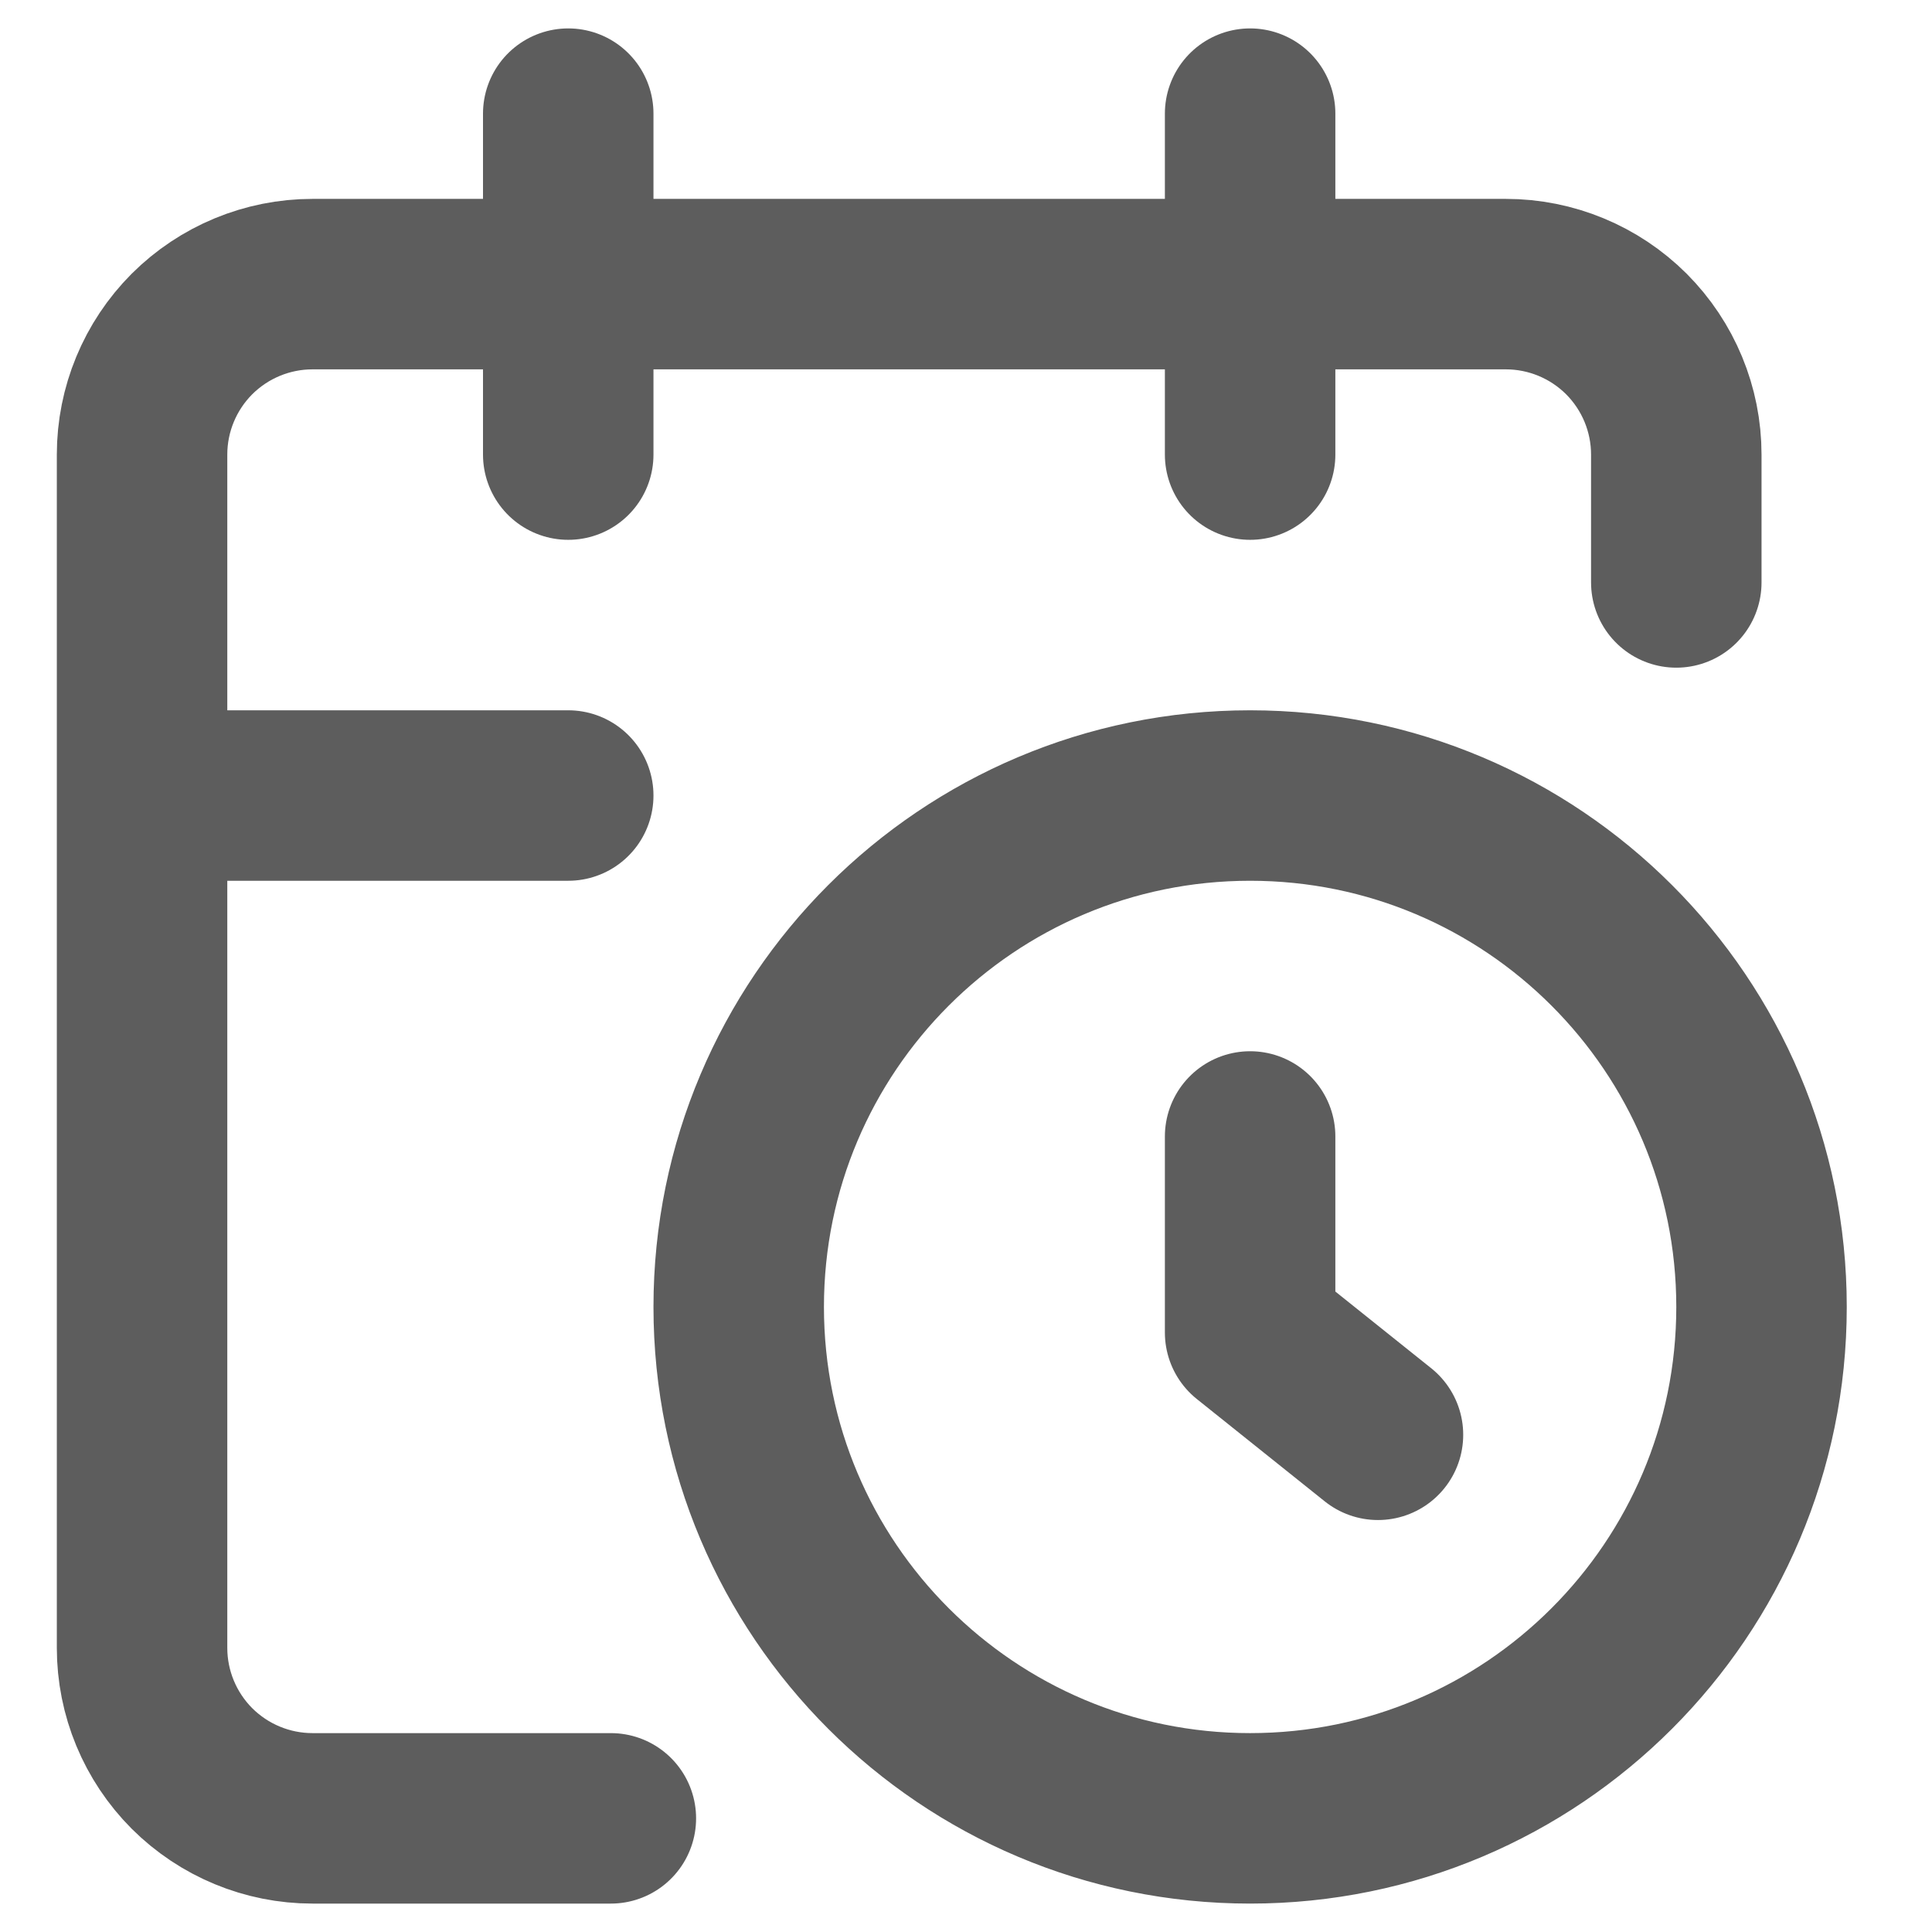 <svg width="17" height="17" viewBox="0 0 17 17" fill="none" xmlns="http://www.w3.org/2000/svg">
<path d="M14.75 5.125V4C14.75 3.602 14.592 3.221 14.311 2.939C14.029 2.658 13.648 2.5 13.25 2.5H2.75C2.352 2.5 1.971 2.658 1.689 2.939C1.408 3.221 1.25 3.602 1.25 4V14.5C1.25 14.898 1.408 15.279 1.689 15.561C1.971 15.842 2.352 16 2.75 16H5.375M11 1V4M5 1V4M1.25 7H5M12.125 12.625L11 11.725V10M15.5 11.5C15.5 13.985 13.485 16 11 16C8.515 16 6.5 13.985 6.5 11.5C6.5 9.015 8.515 7 11 7C13.485 7 15.5 9.015 15.5 11.5Z" stroke="#5D5D5D" stroke-width="1.5" stroke-linecap="round" stroke-linejoin="round"/>
</svg>
